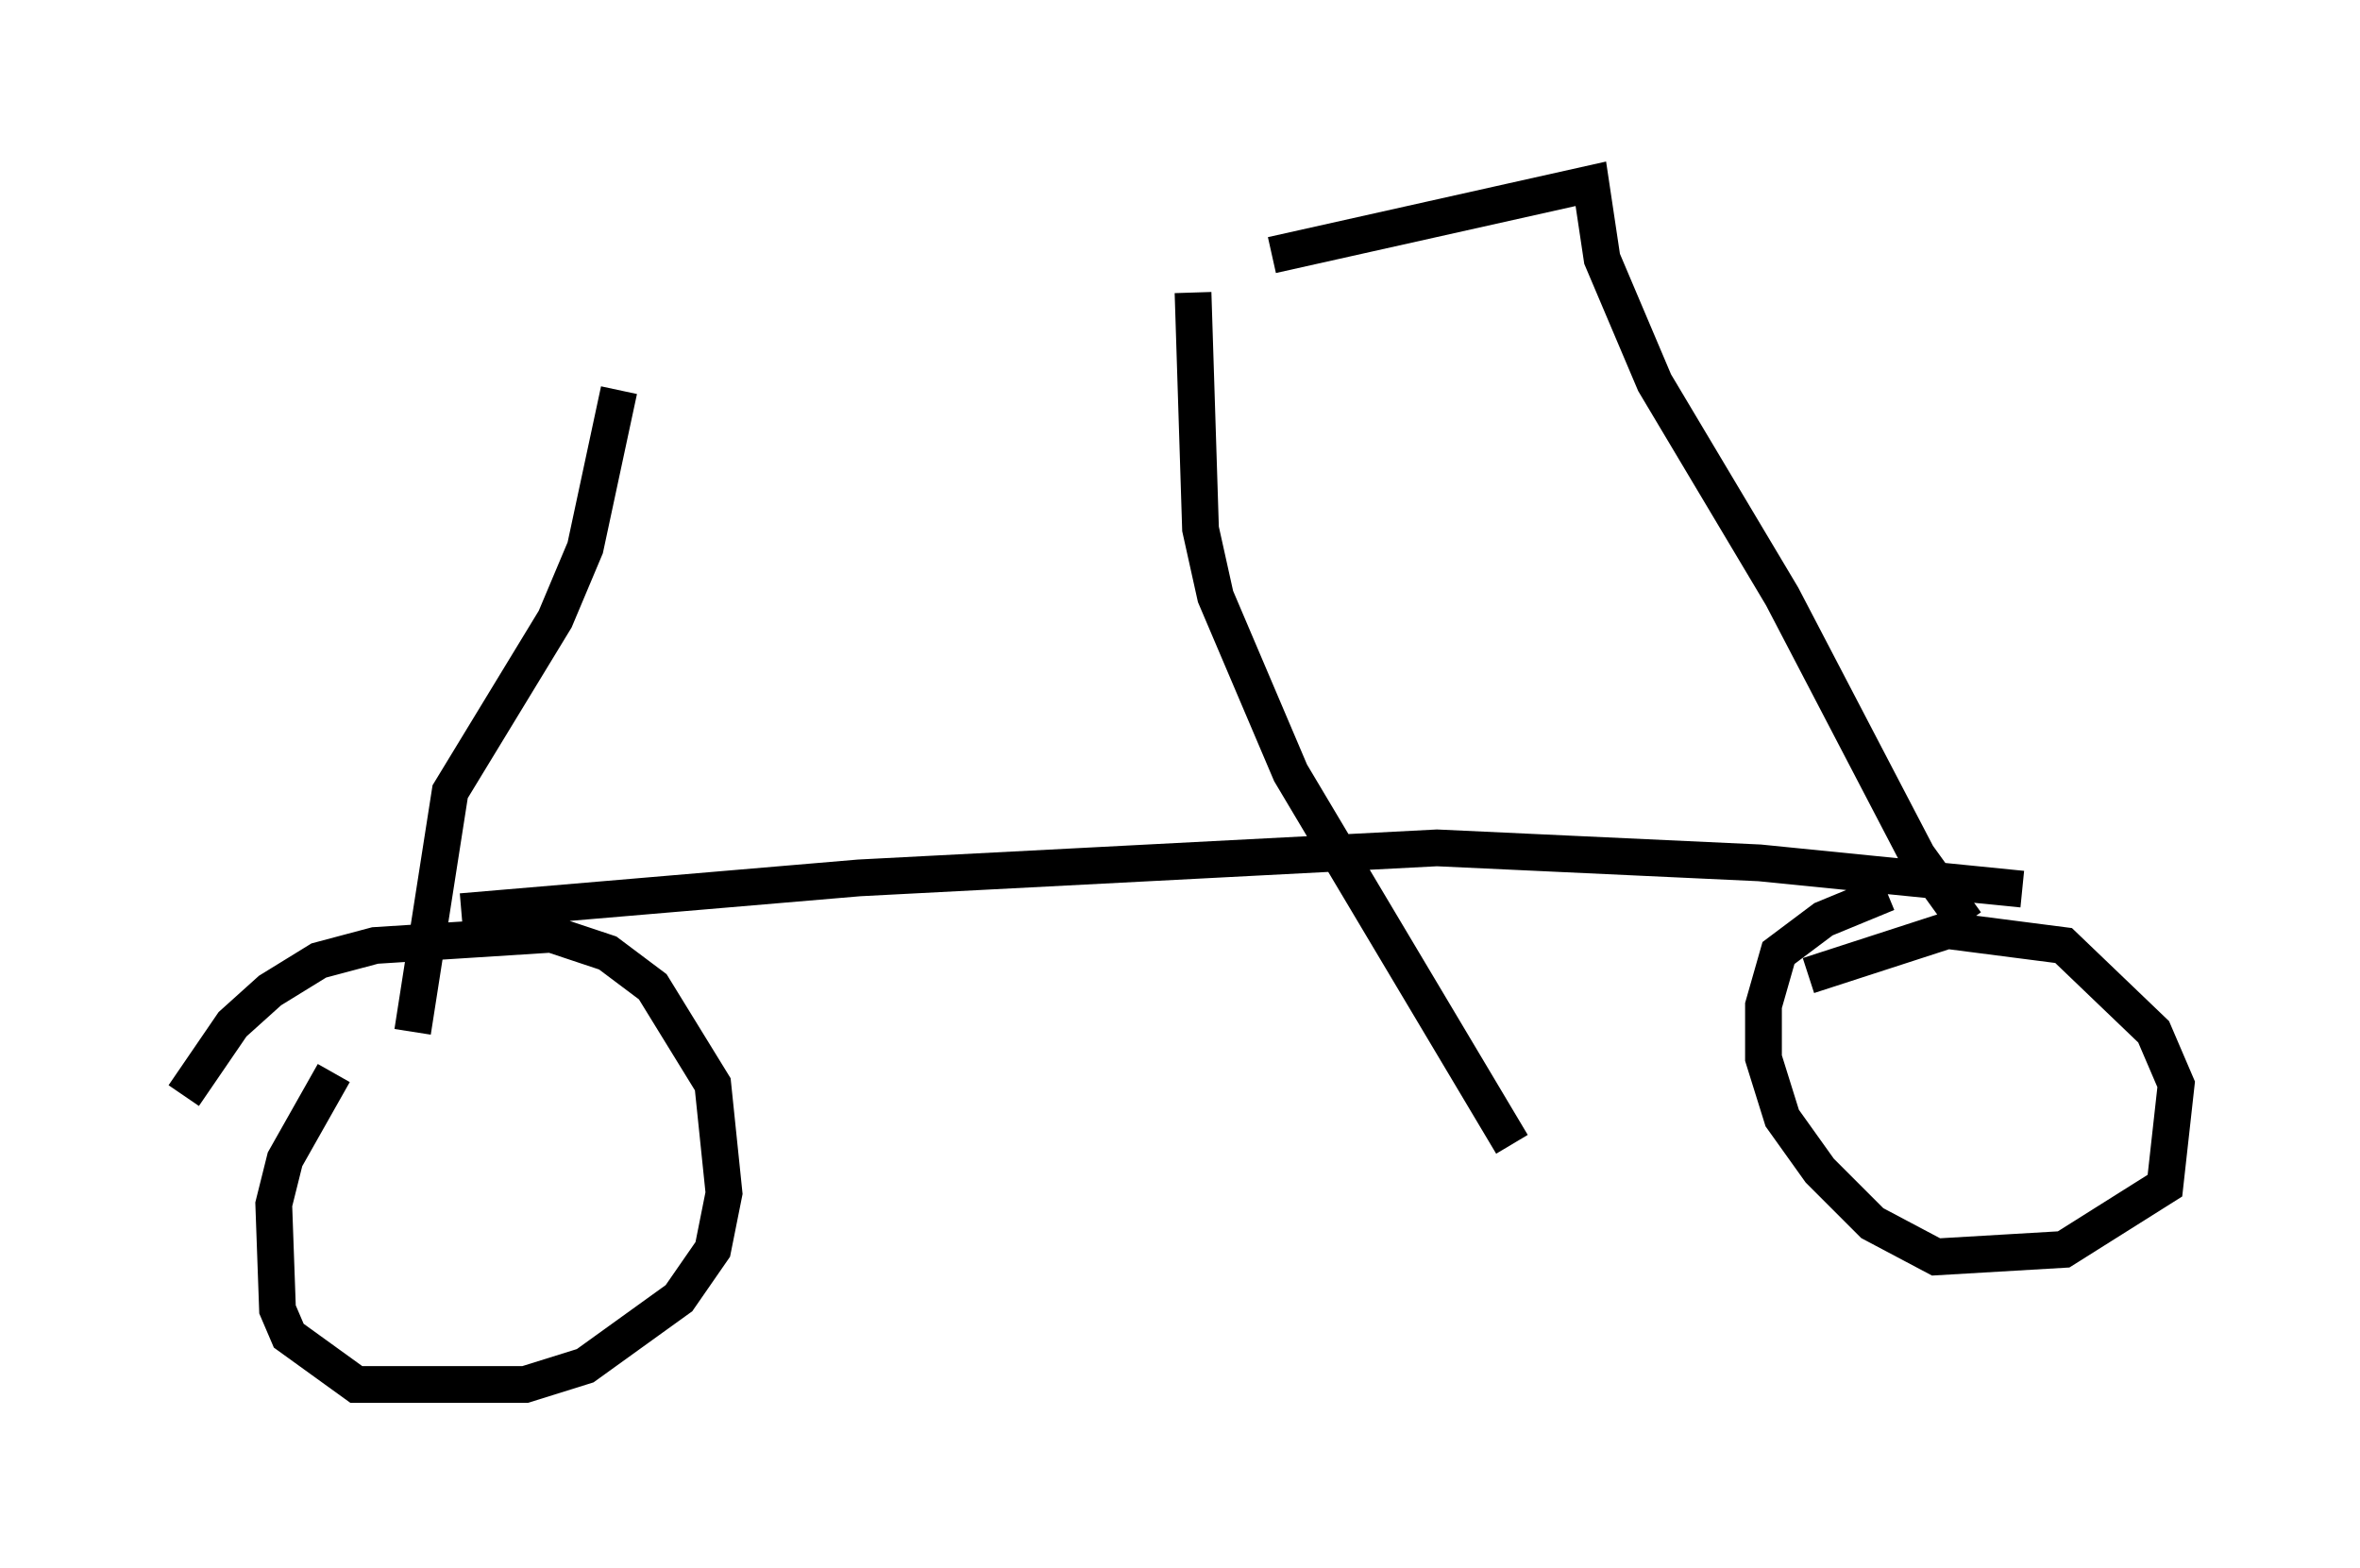 <?xml version="1.0" encoding="utf-8" ?>
<svg baseProfile="full" height="42.667" version="1.1" width="64.207" xmlns="http://www.w3.org/2000/svg" xmlns:ev="http://www.w3.org/2001/xml-events" xmlns:xlink="http://www.w3.org/1999/xlink"><defs /><rect fill="white" height="42.667" width="64.207" x="0" y="0" /><path d="M16.025, 9.39 m18.579, -2.45 l8.677, -1.94 0.306, 2.042 l1.429, 3.369 3.471, 5.819 l3.675, 7.044 1.327, 1.838 m-4.288, 1.429 l3.777, -1.225 3.165, 0.408 l2.45, 2.348 0.613, 1.429 l-0.306, 2.756 -2.756, 1.735 l-3.471, 0.204 -1.735, -0.919 l-1.429, -1.429 -1.021, -1.429 l-0.51, -1.633 0.0, -1.429 l0.408, -1.429 1.225, -0.919 l1.735, -0.715 m-34.505, -13.679 l-0.919, 4.288 -0.817, 1.94 l-2.858, 4.696 -1.021, 6.533 m-6.227, 1.735 l1.327, -1.94 1.021, -0.919 l1.327, -0.817 1.531, -0.408 l4.798, -0.306 1.531, 0.51 l1.225, 0.919 1.633, 2.654 l0.306, 2.96 -0.306, 1.531 l-0.919, 1.327 -2.552, 1.838 l-1.633, 0.51 -4.594, 0.0 l-1.838, -1.327 -0.306, -0.715 l-0.102, -2.858 0.306, -1.225 l1.327, -2.348 m3.471, -4.39 l10.821, -0.919 15.721, -0.817 l8.779, 0.408 7.146, 0.715 m-22.561, -16.231 l0.204, 6.431 0.408, 1.838 l2.042, 4.798 6.023, 10.106 m-24.704, -21.948 " fill="none" stroke="black" stroke-width="1" /></svg>